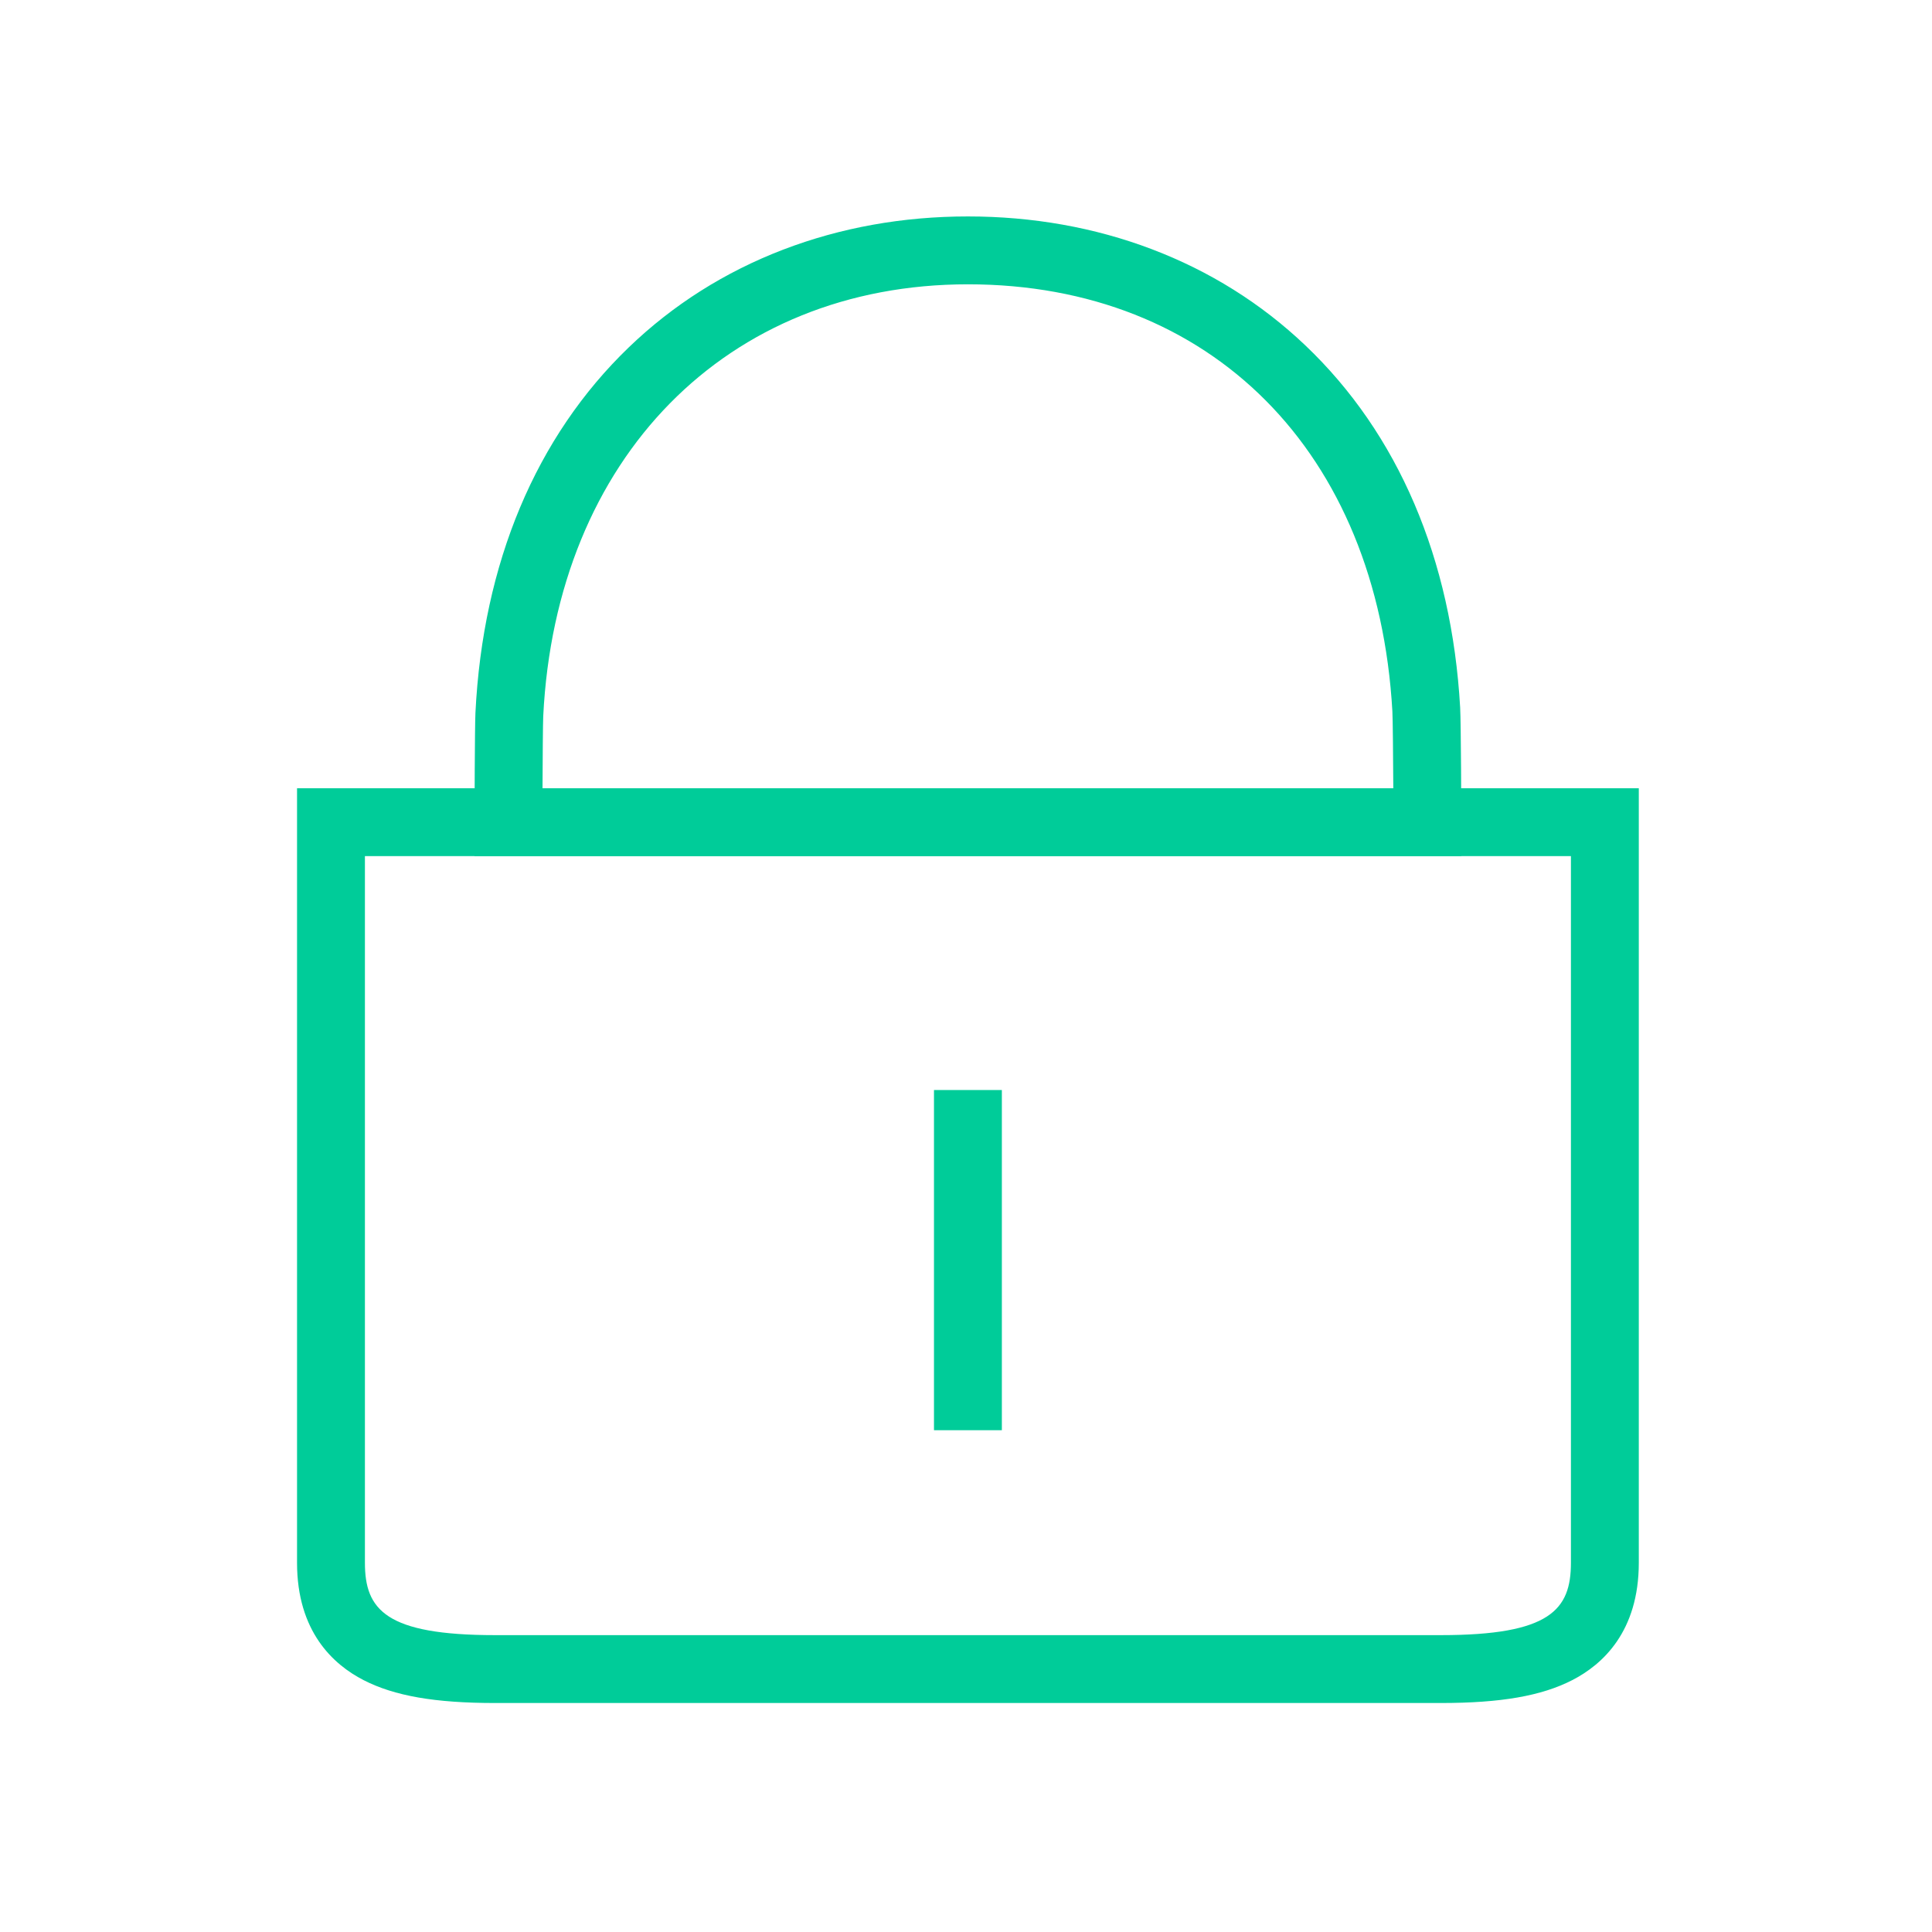 <?xml version="1.0" standalone="no"?><!DOCTYPE svg PUBLIC "-//W3C//DTD SVG 1.1//EN" "http://www.w3.org/Graphics/SVG/1.1/DTD/svg11.dtd"><svg t="1546715004695" class="icon" style="" viewBox="0 0 1024 1024" version="1.1" xmlns="http://www.w3.org/2000/svg" p-id="740" xmlns:xlink="http://www.w3.org/1999/xlink" width="200" height="200"><defs><style type="text/css"></style></defs><path d="M763.623 902.632h-501.212c-31.865 0-53.368-3.744-69.723-12.139-16.08-8.255-35.249-25.744-35.249-62.192V417.791h711.16V828.301c0 36.448-19.169 53.938-35.249 62.192-16.356 8.395-37.861 12.139-69.728 12.139zM193.415 453.766V828.301c0 24.875 10.995 38.355 68.996 38.355h501.212c58.004 0 69.001-13.48 69.001-38.355V453.766H193.415z" fill="#00cc99" p-id="741"></path><path d="M774.523 453.766H251.514v-17.988c0-3.754 0.127-50.932 0.475-57.917 3.918-79.401 32.061-146.436 81.386-193.852 23.391-22.486 50.88-39.876 81.702-51.69 30.481-11.68 63.434-17.604 97.943-17.604 34.314 0 67.08 5.83 97.388 17.328 30.681 11.639 58.073 28.794 81.416 50.988 49.218 46.794 77.603 113.17 82.086 191.951 0.459 8.128 0.615 56.753 0.615 60.796v17.988z m-486.978-35.976h450.935c-0.089-16.104-0.261-36.721-0.489-40.772C730.167 239.533 641.861 150.692 513.019 150.692c-127.882 0-218.341 92.009-225.098 228.951-0.171 3.43-0.304 22.75-0.375 38.148z" fill="#00cc99" p-id="742"></path><path d="M495.031 577.734h35.976v180.308h-35.976z" fill="#00cc99" p-id="743"></path></svg>